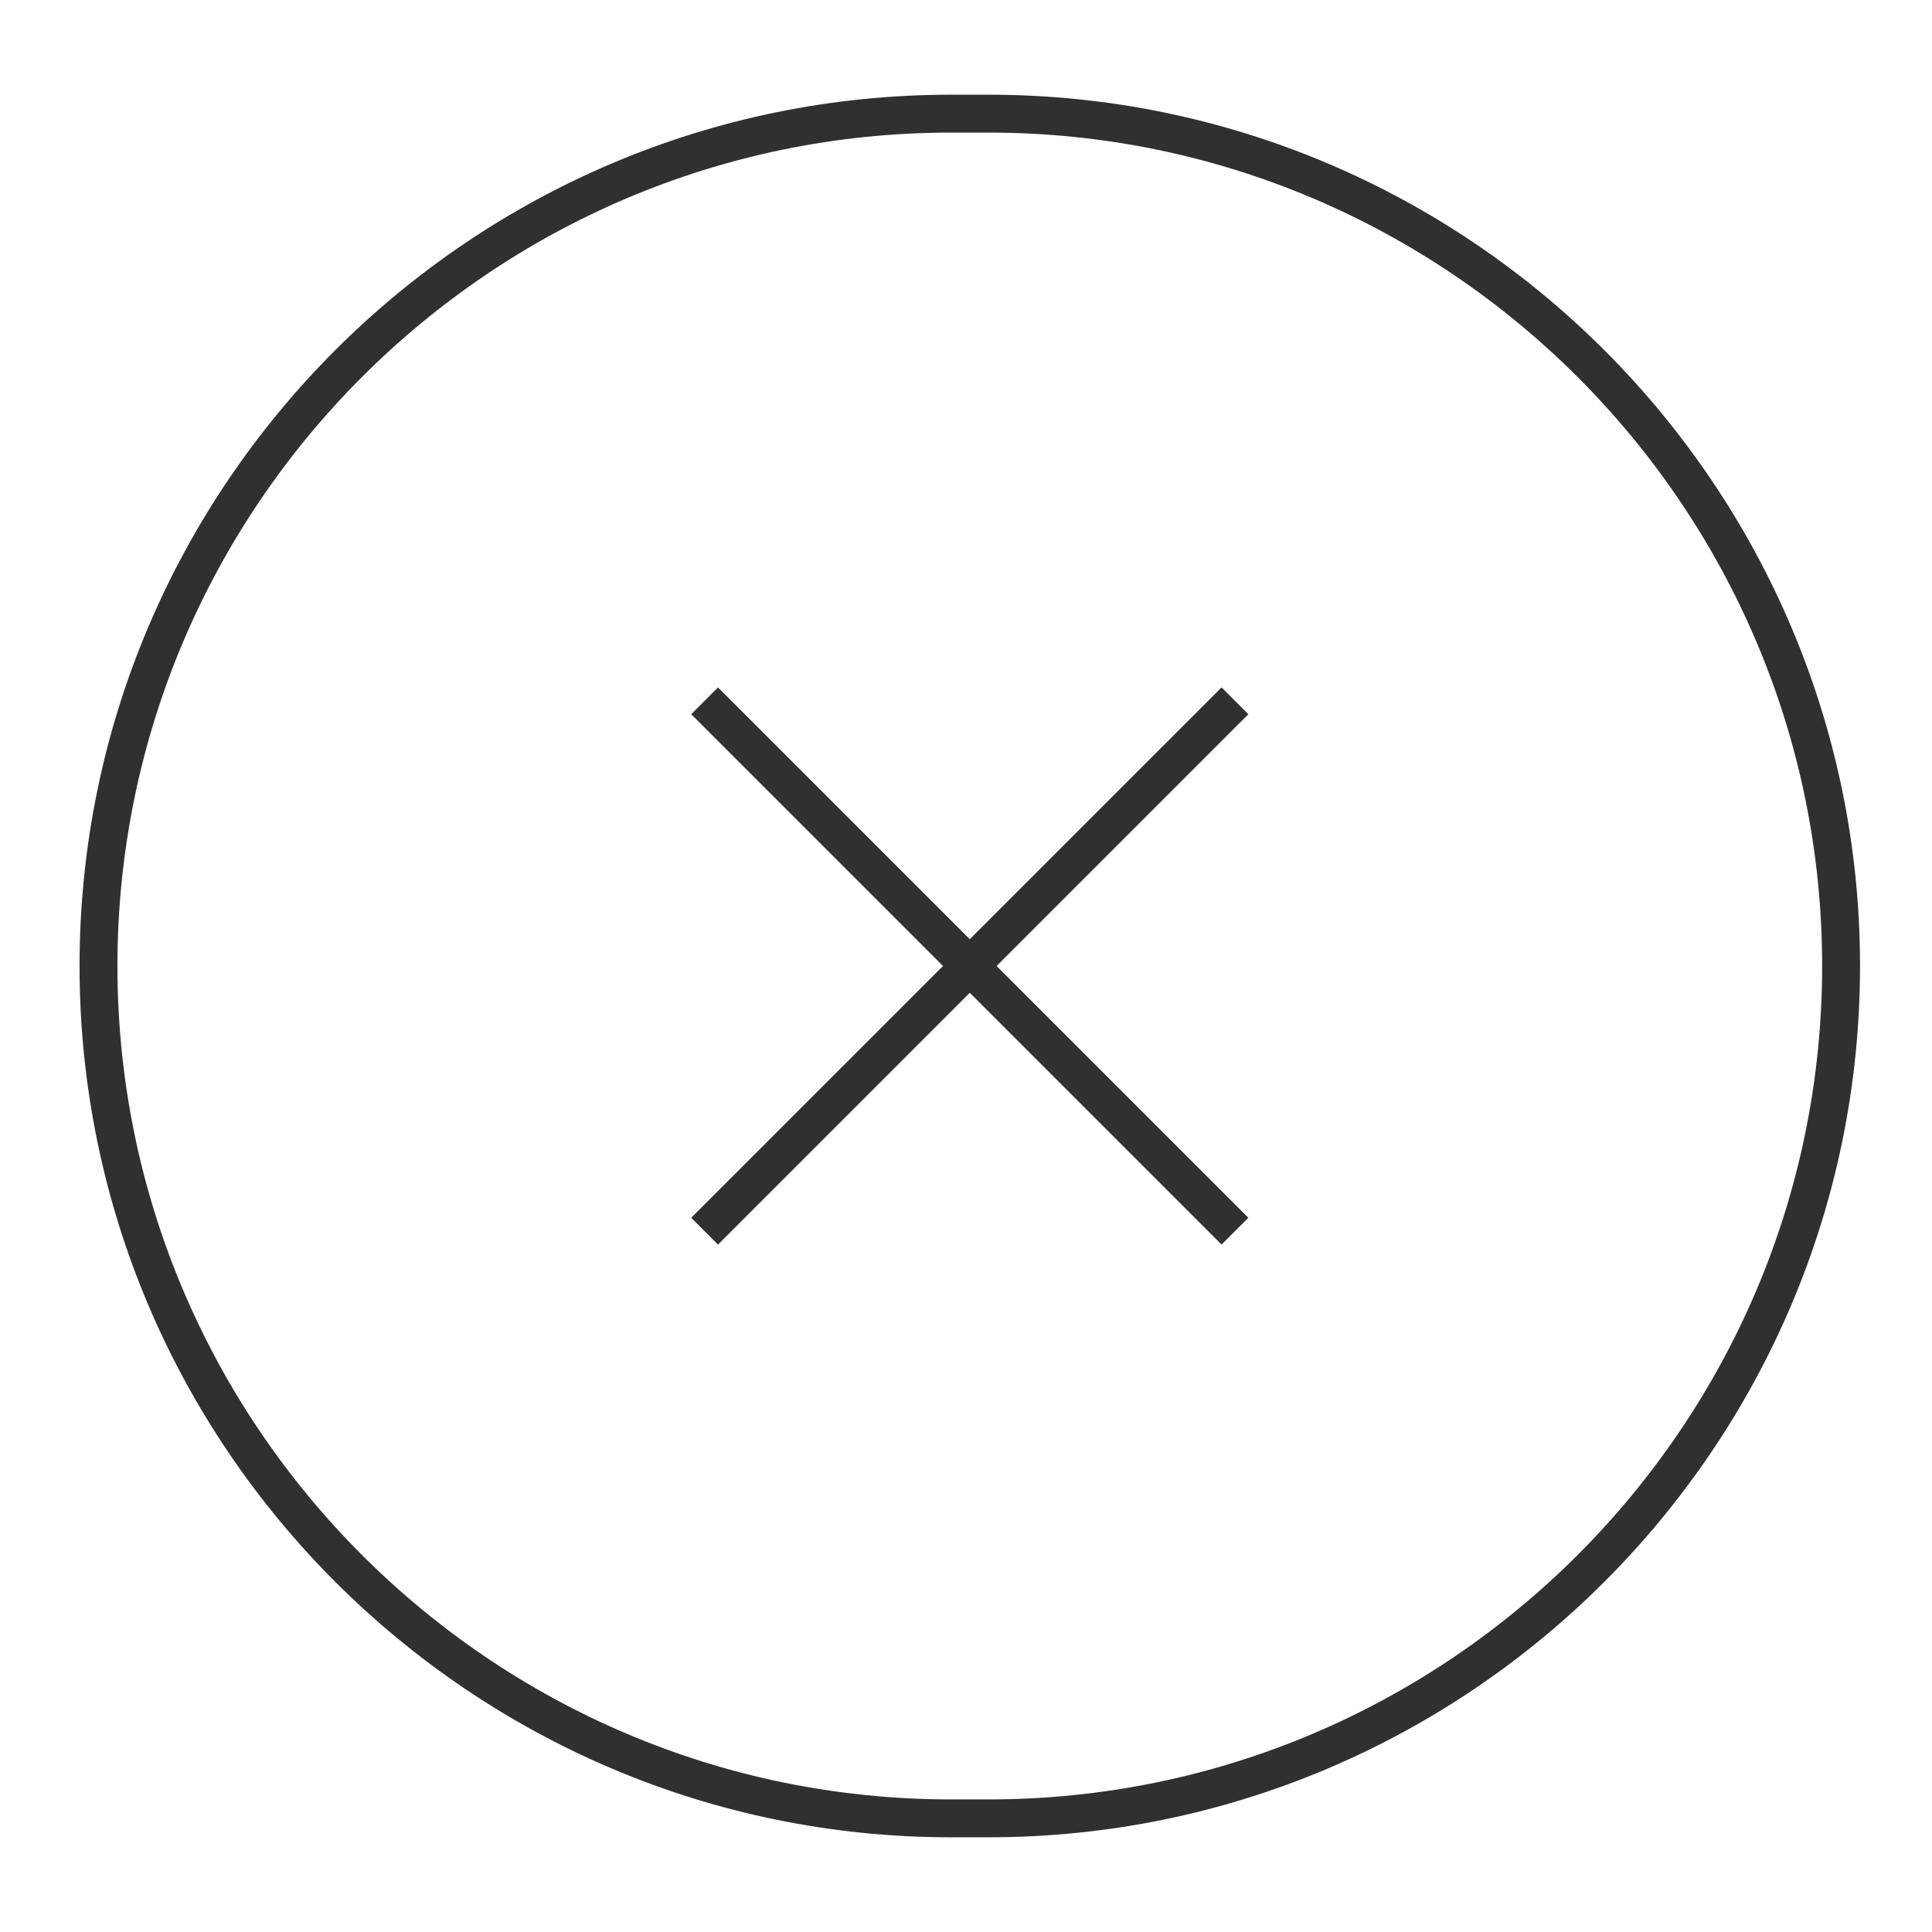 <?xml version="1.0" encoding="utf-8"?>
<!-- Generator: Adobe Illustrator 22.1.0, SVG Export Plug-In . SVG Version: 6.00 Build 0)  -->
<svg version="1.1" id="Capa_1" xmlns="http://www.w3.org/2000/svg" xmlns:xlink="http://www.w3.org/1999/xlink" x="0px" y="0px"
	 viewBox="0 0 51 51" style="enable-background:new 0 0 51 51;" xml:space="preserve">
<style type="text/css">
	.st0{fill:none;stroke:#303030;stroke-miterlimit:10;}
</style>
<title>dwMesa de trabajo 35 copia</title>
<path class="st0" d="M25.1,3h1c12.4,0,22.5,10.1,22.5,22.5l0,0C48.6,37.9,38.5,48,26.1,48h-1C12.7,48,2.6,37.9,2.6,25.5l0,0
	C2.6,13.1,12.7,3,25.1,3z"/>
<line class="st0" x1="32.6" y1="18.5" x2="18.6" y2="32.5"/>
<line class="st0" x1="32.6" y1="32.5" x2="18.6" y2="18.5"/>
</svg>
